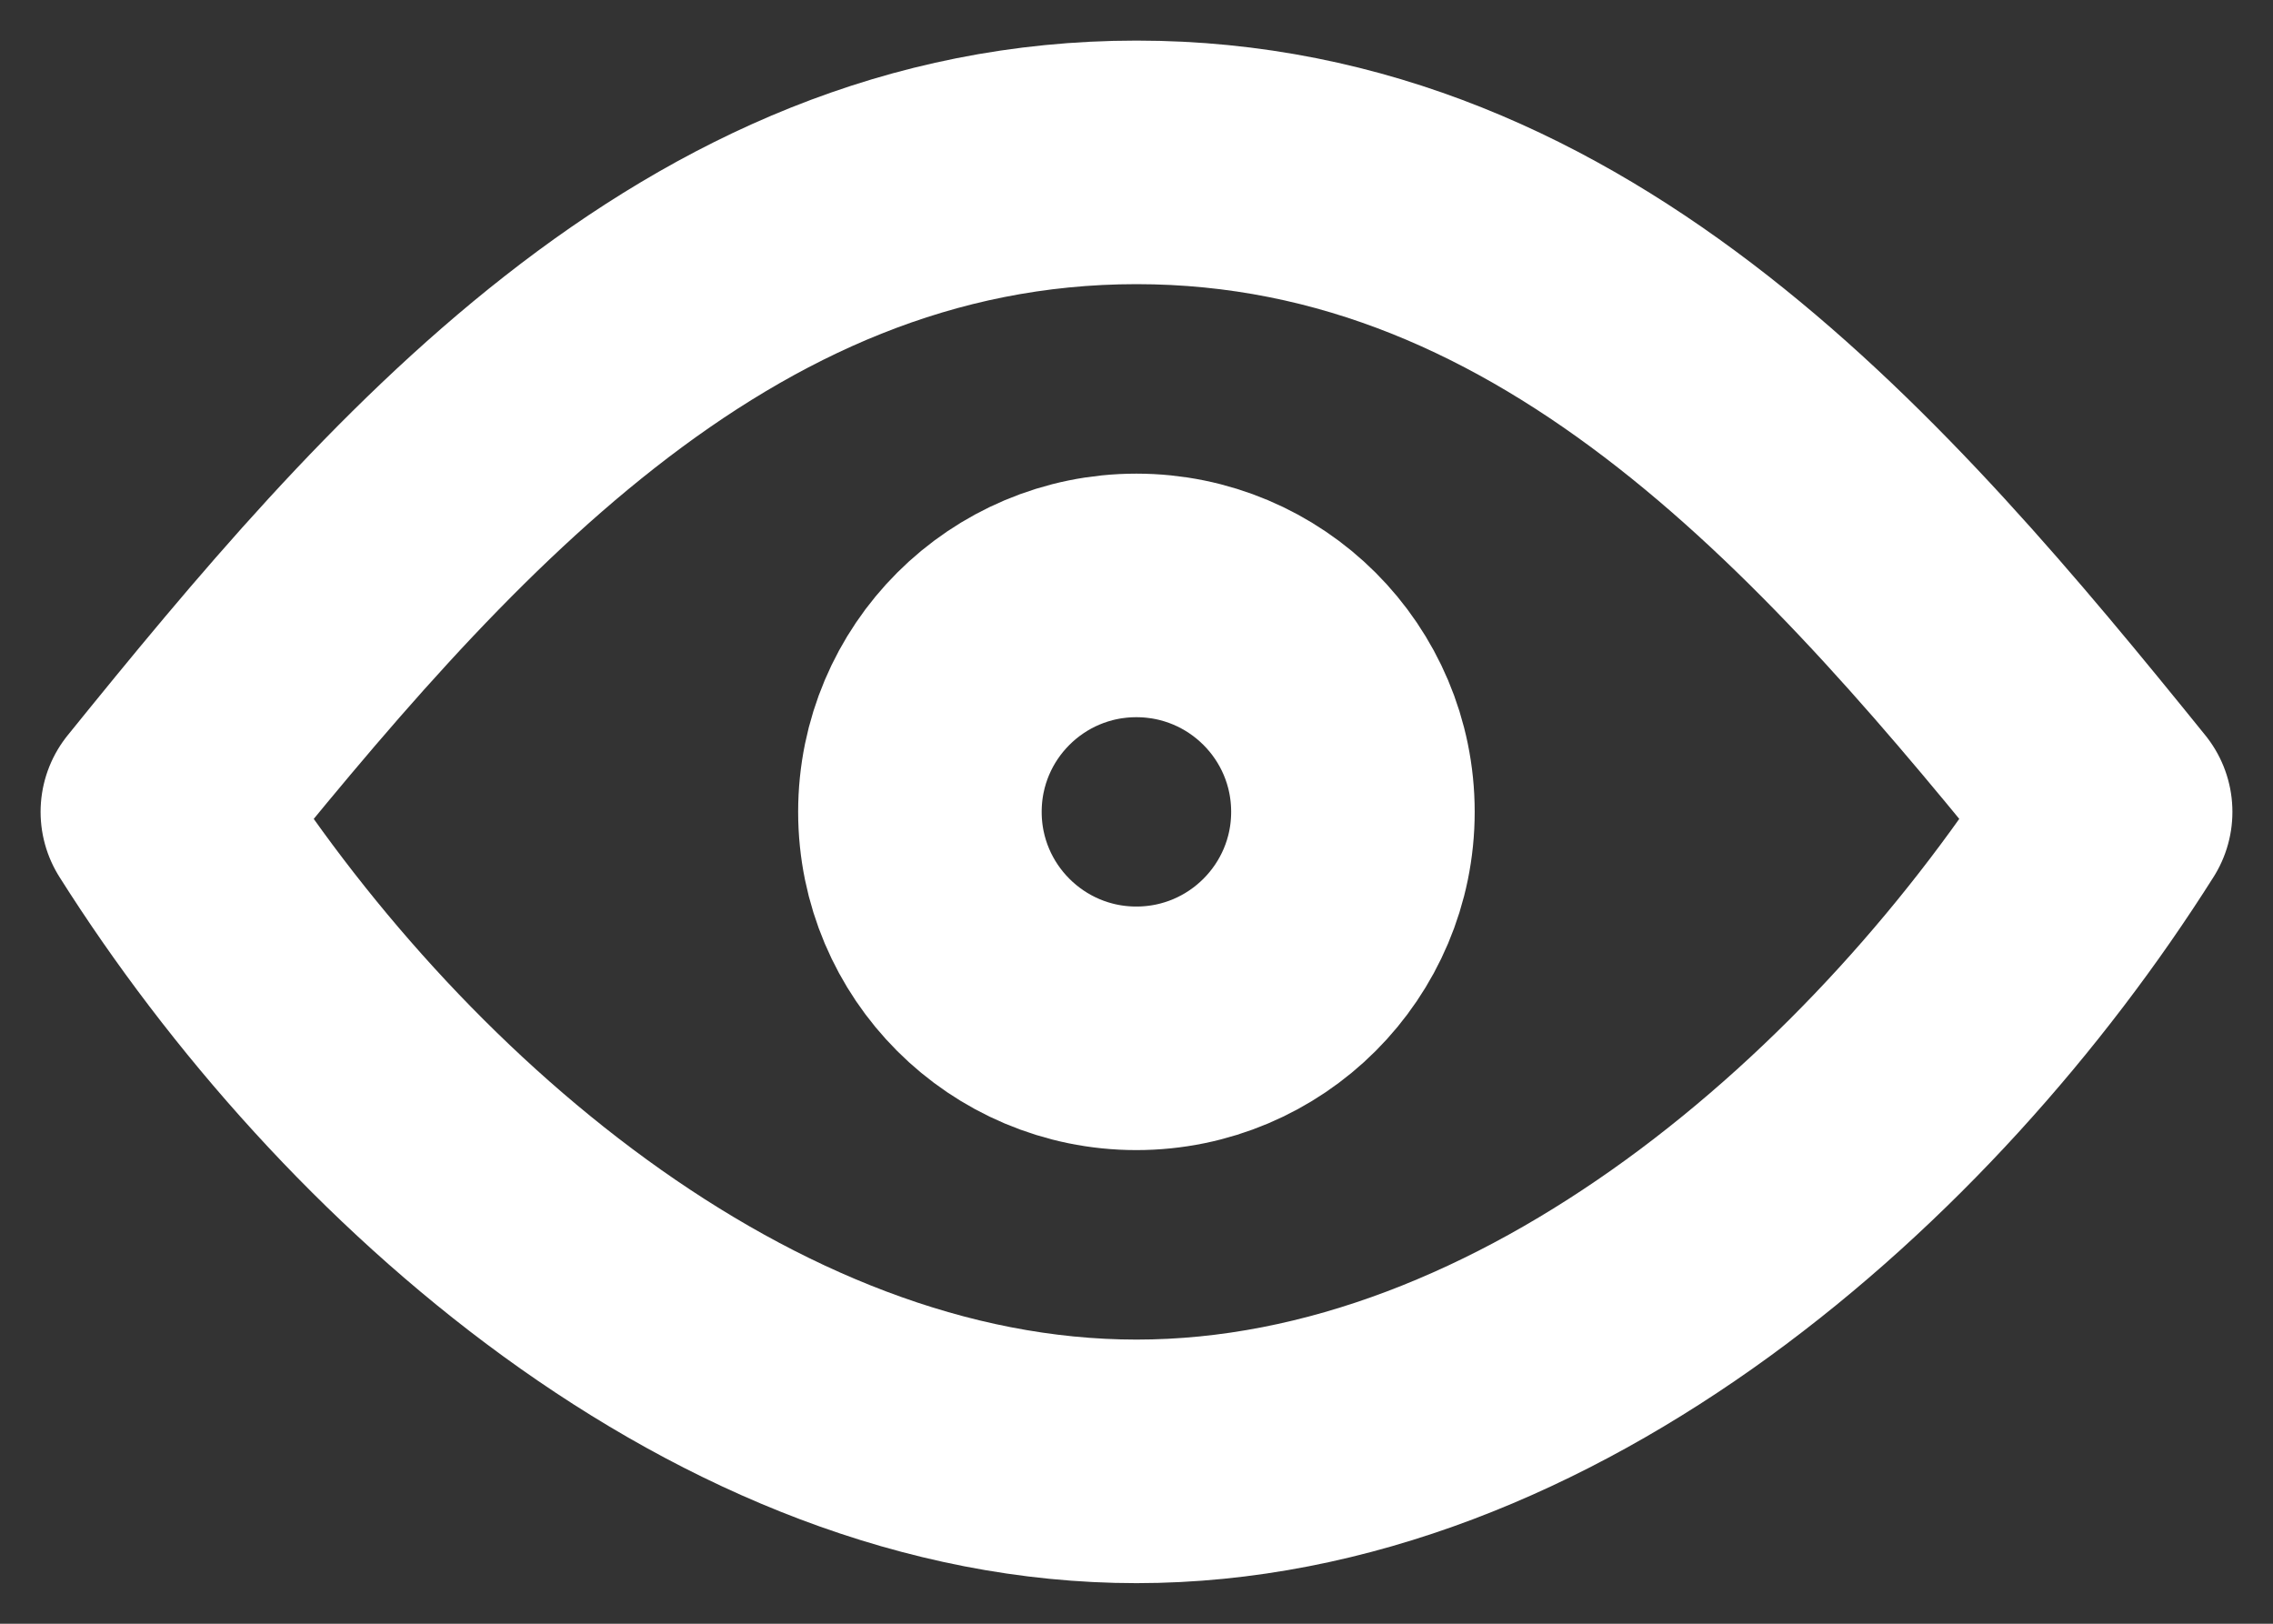 <svg width="14" height="10" viewBox="0 0 14 10" fill="none" xmlns="http://www.w3.org/2000/svg">
<rect x="0" y="0" width="14" height="10" fill="#333333" stroke="none"/>
<path d="M6.999 6.333C7.736 6.333 8.333 5.736 8.333 5C8.333 4.263 7.736 3.667 6.999 3.667C6.263 3.667 5.666 4.263 5.666 5C5.666 5.736 6.263 6.333 6.999 6.333Z" stroke="white" stroke-width="1.5" stroke-linecap="round" stroke-linejoin="round"/>
<path d="M13 5C11.741 6.994 9.479 9 7 9C4.521 9 2.259 6.994 1 5C2.532 3.106 4.328 1 7 1C9.672 1 11.468 3.105 13 5Z" stroke="white" stroke-width="1.5" stroke-linecap="round" stroke-linejoin="round"/>
</svg>
